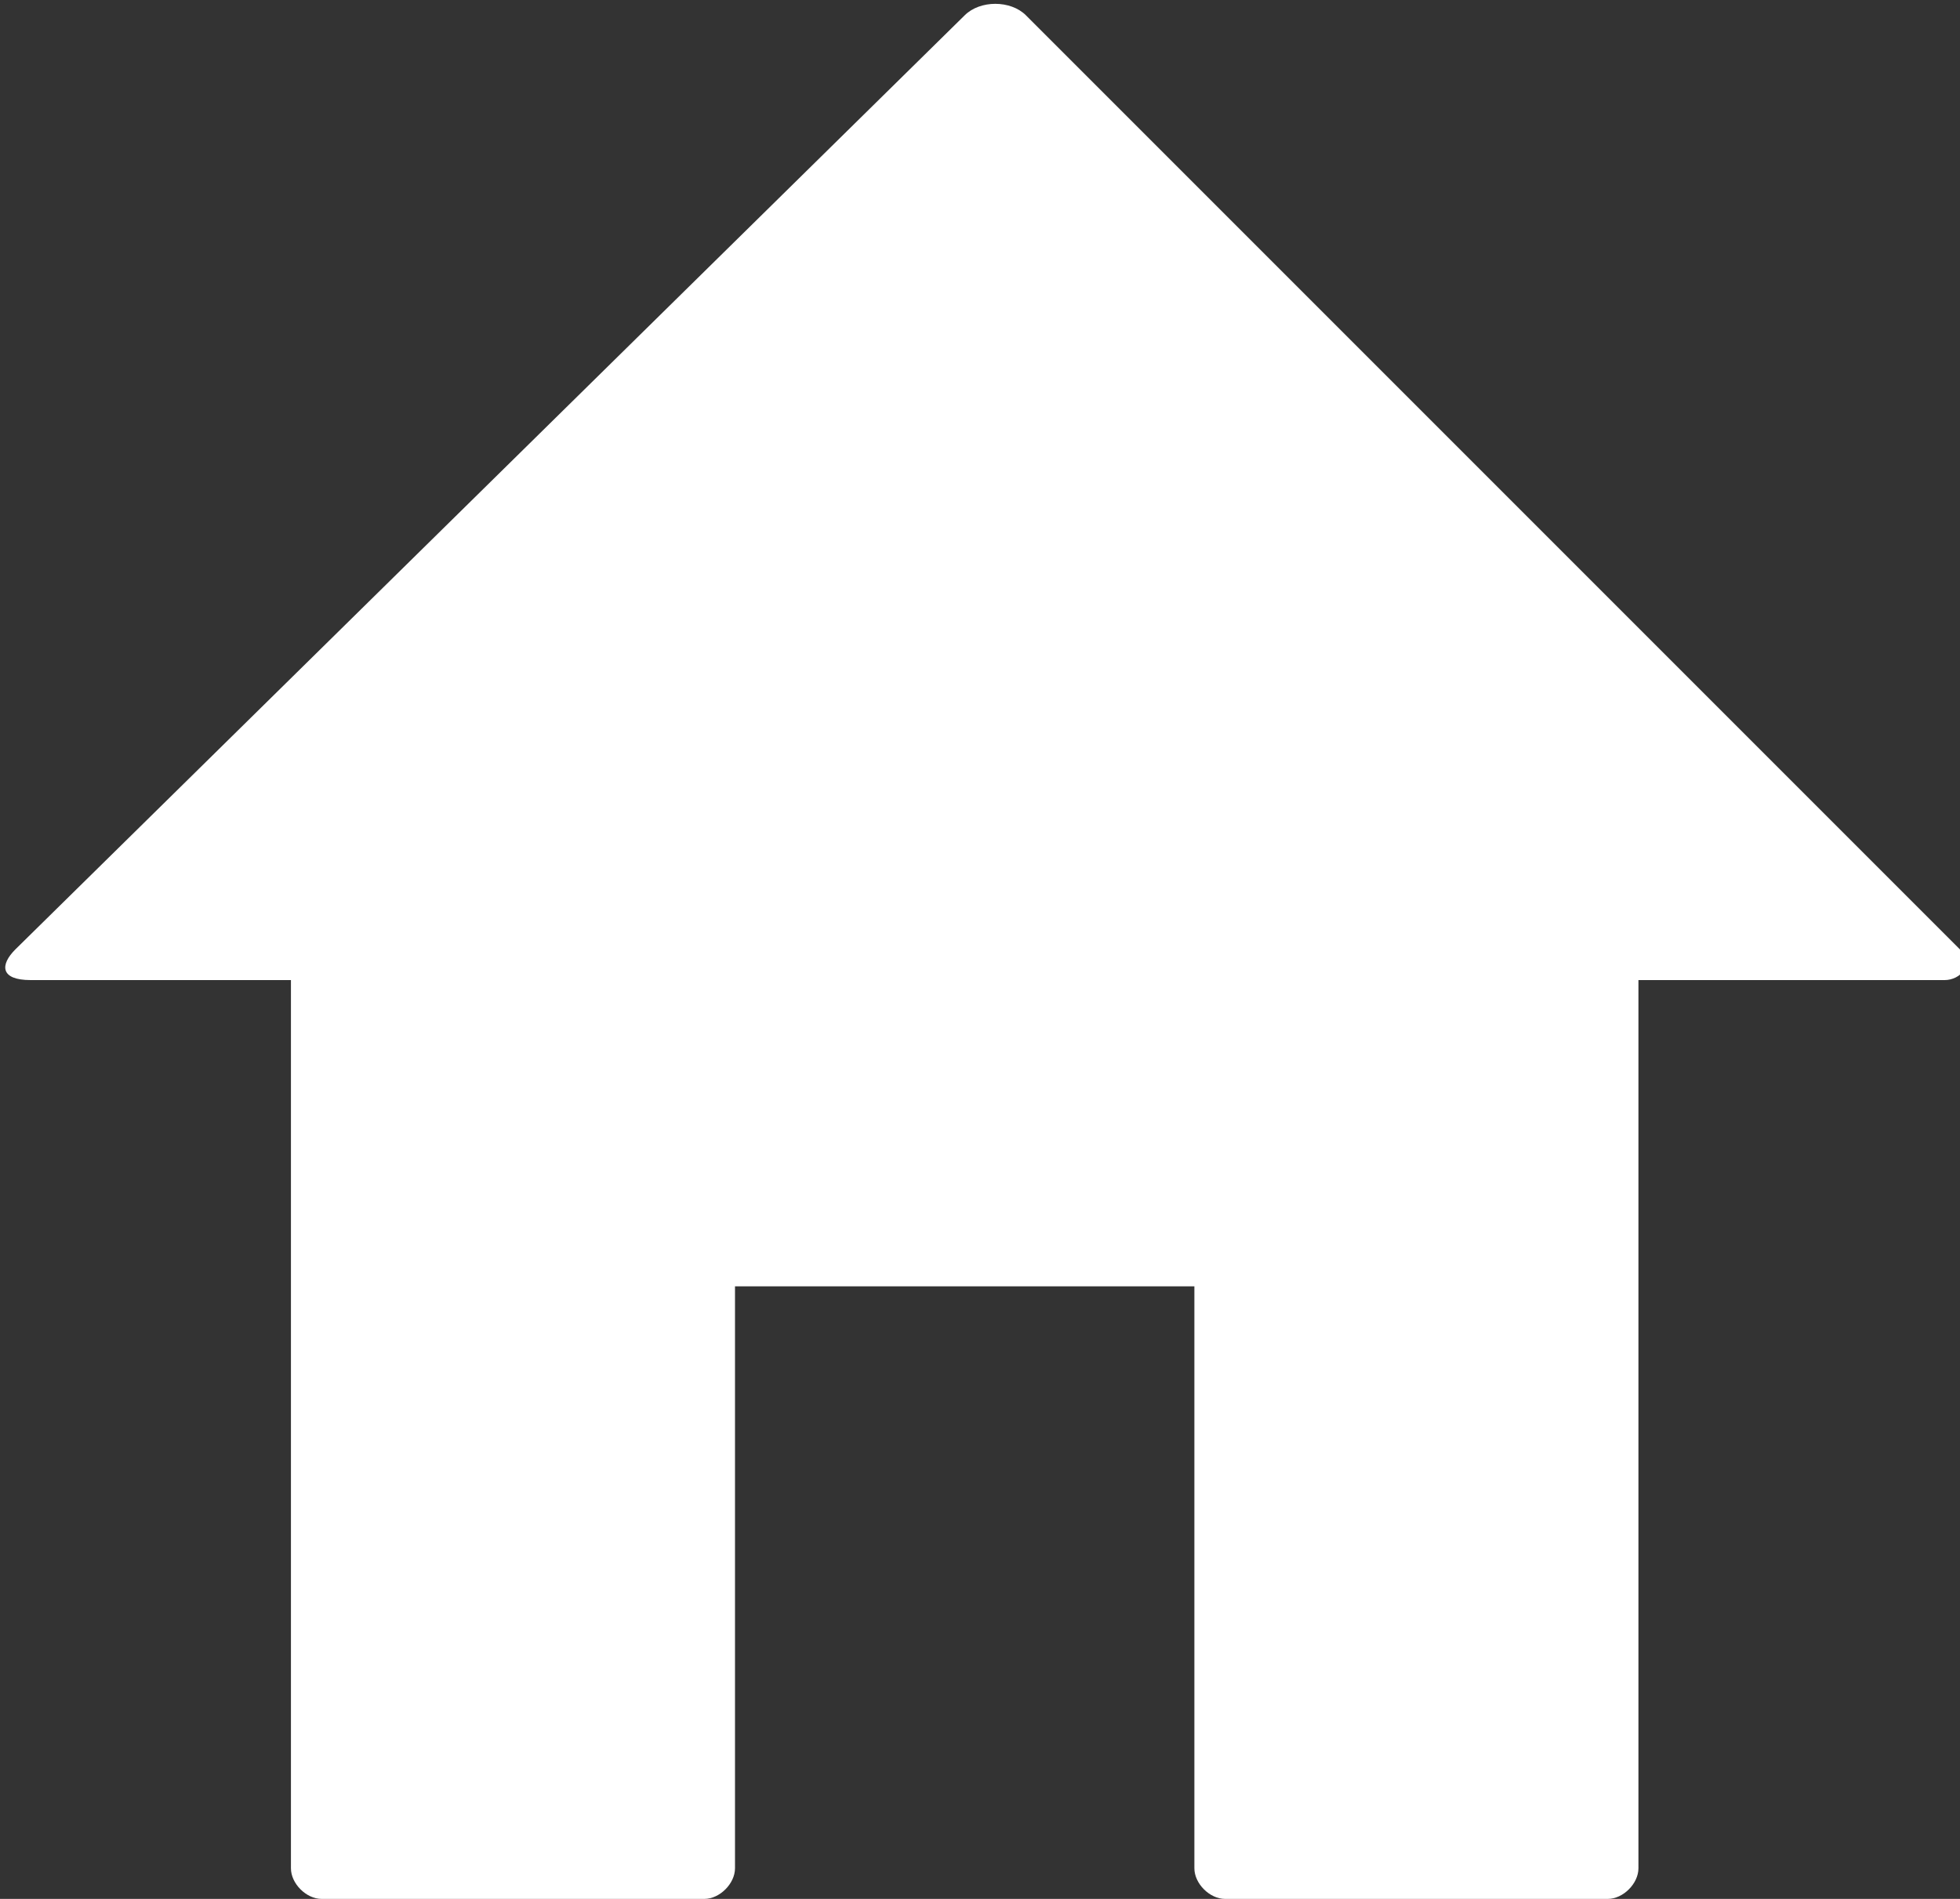 <?xml version="1.0" encoding="utf-8"?>
<!-- Generator: Adobe Illustrator 24.1.2, SVG Export Plug-In . SVG Version: 6.00 Build 0)  -->
<svg version="1.1" id="Layer_1" xmlns="http://www.w3.org/2000/svg" xmlns:xlink="http://www.w3.org/1999/xlink" x="0px" y="0px"
	 viewBox="0 0 12.8 12.4" style="enable-background:new 0 0 12.8 12.4;" xml:space="preserve">
<rect x="0" y="0" width="12.8" height="12.4" fill="#333333" stroke="none"/>
<style type="text/css">
	.st0{fill:#FFFFFF;}
</style>
<g id="Layer_2_1_">
	<g id="Layer_1-2">
		<g id="glyphicons_halflings">
			<g id="home">
				<path id="path" class="st0" d="M10.9,6.4h1.8c0.1,0,0.2-0.1,0.1-0.2L6.7,0.1C6.6,0,6.4,0,6.3,0.1L0.1,6.2C0,6.3,0,6.4,0.2,6.4
					h1.7v5.8c0,0.1,0.1,0.2,0.2,0.2h2.5c0.1,0,0.2-0.1,0.2-0.2V8.4h3v3.8c0,0.1,0.1,0.2,0.2,0.2h2.5c0.1,0,0.2-0.1,0.2-0.2V6.4H10.9
					z"/>
			</g>
		</g>
	</g>
</g>
</svg>
